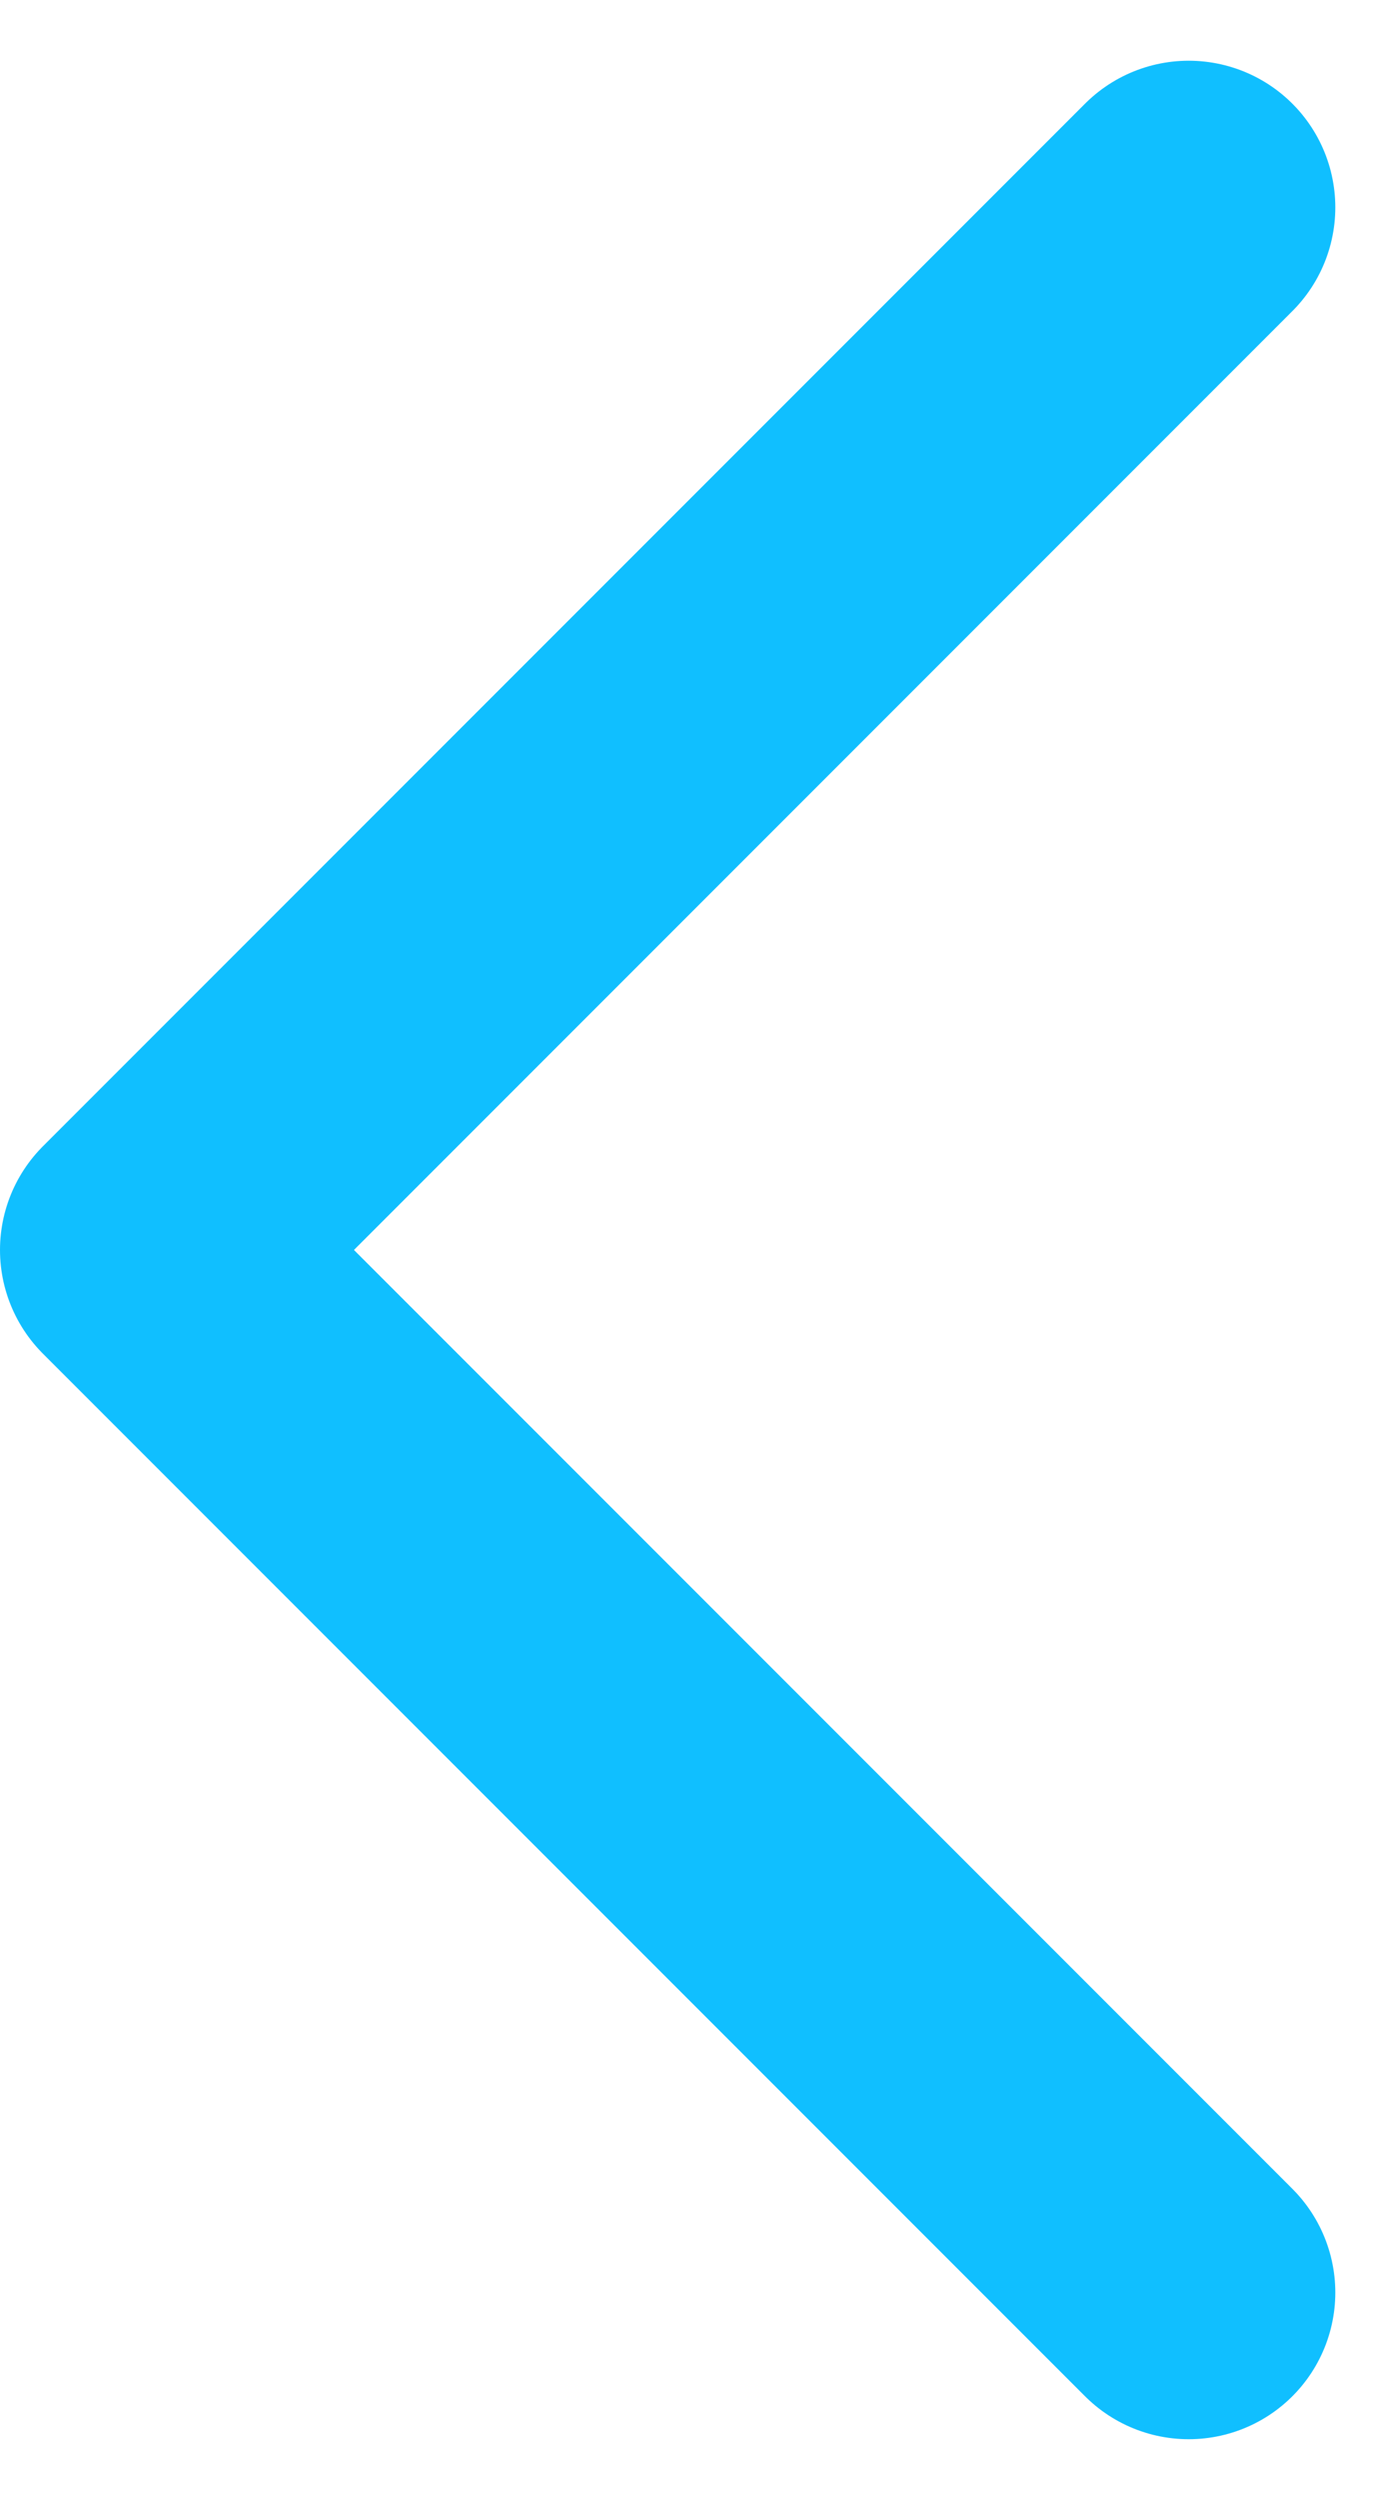 <svg xmlns="http://www.w3.org/2000/svg" width="19.044" height="34.088" viewBox="0 0 19.044 34.088"><path d="M-10944.329-11985.914l-14.216,14.216,14.216,14.216" transform="translate(10960.545 11988.742)" fill="none" stroke="#10bfff" stroke-linecap="round" stroke-linejoin="round" stroke-width="4"/></svg>
